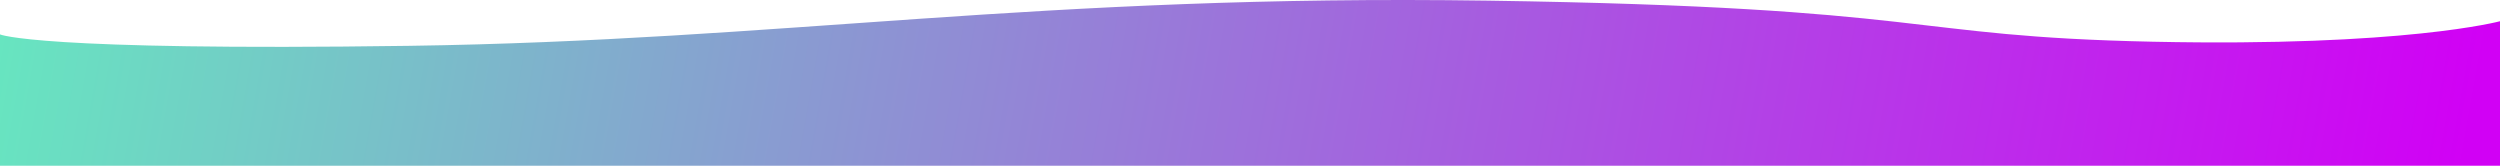 <svg xmlns="http://www.w3.org/2000/svg" xmlns:xlink="http://www.w3.org/1999/xlink" width="3840" height="254.607" viewBox="0 0 3840 254.607"><defs><linearGradient id="a" y1="0.57" x2="0.987" y2="0.582" gradientUnits="objectBoundingBox"><stop offset="0" stop-color="#67e5c0"/><stop offset="1" stop-color="#d100f5"/></linearGradient></defs><path d="M0,20.23S54.844,45.9,628.085,37.788,1596.353-41.9,2286.377-31.6,2920.41,23.365,3307.169,31.48,3840,0,3840,0V222H0Z" transform="translate(0 32.607)" fill="url(#a)"/></svg>